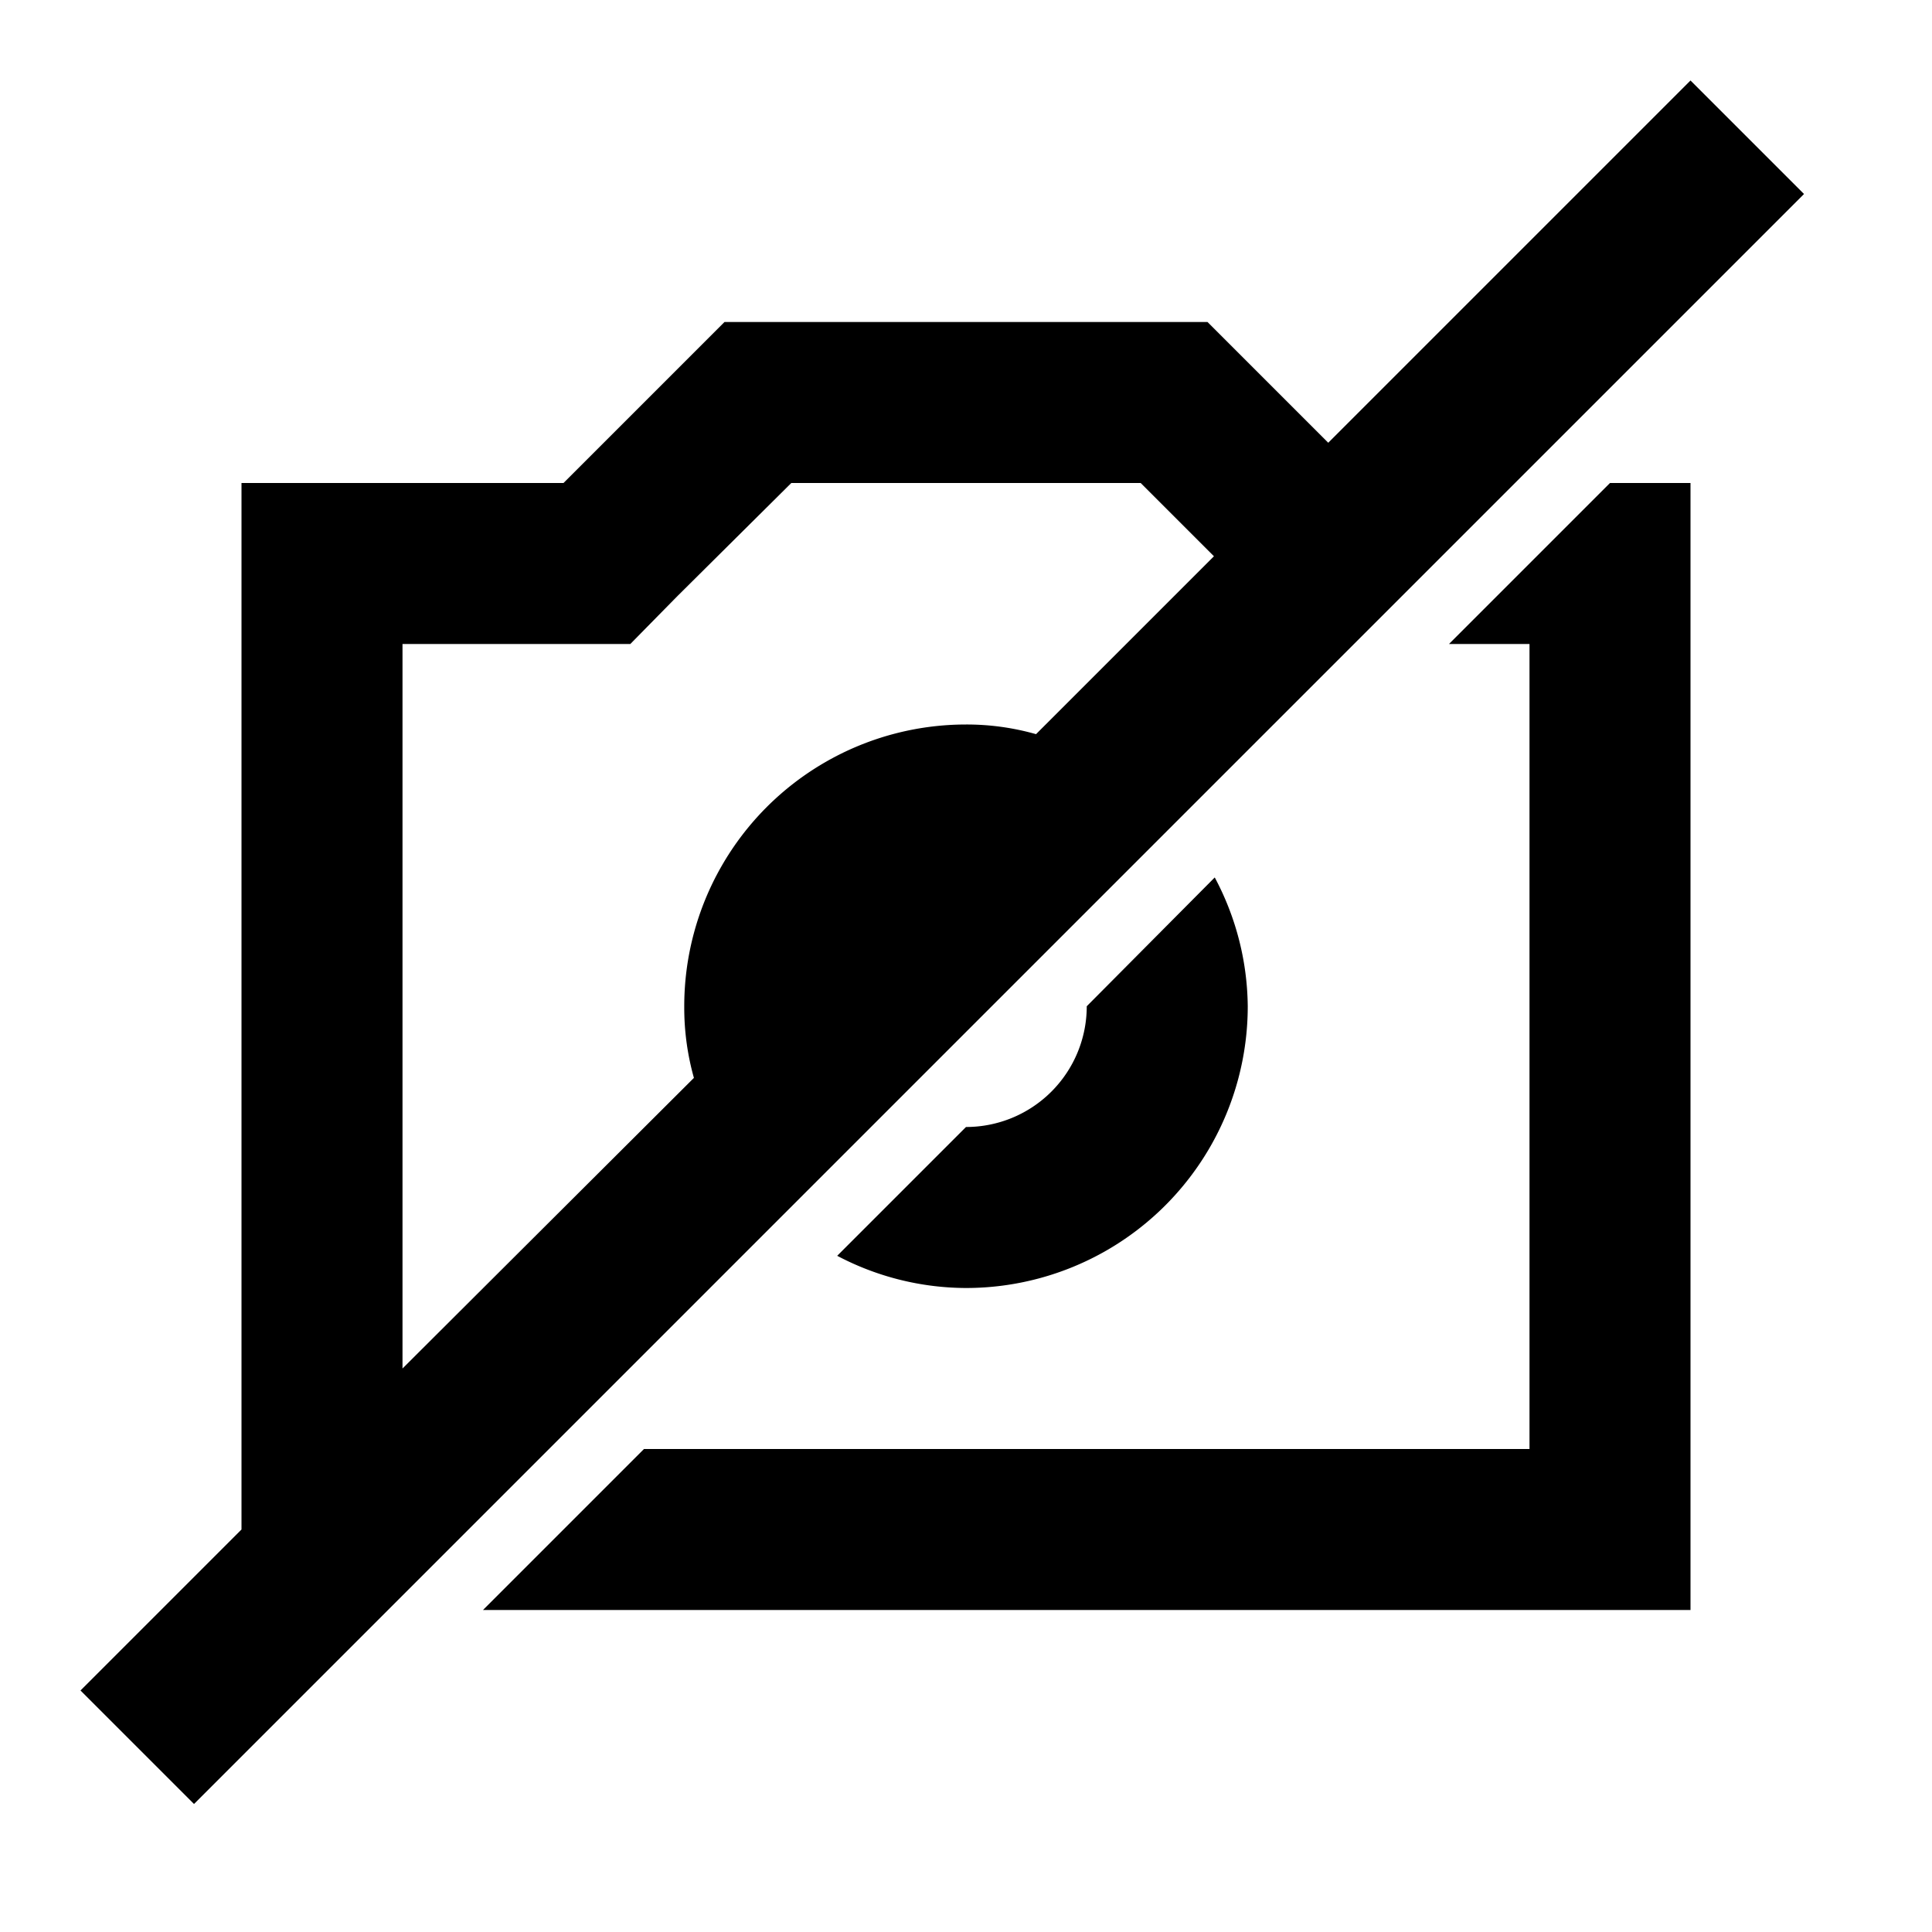 <svg id="Layer_1" data-name="Layer 1" xmlns="http://www.w3.org/2000/svg" viewBox="0 0 24 24"><title>Artboard 40_1</title><path d="M13.5,12.5h0l1.59-1.6a3.46,3.46,0,0,1,.41,1.6A3.5,3.5,0,0,1,12,16a3.45,3.45,0,0,1-1.6-.4L12,14h0A1.5,1.5,0,0,0,13.5,12.5ZM18,8h1V18H8L6,20H21V6H20Zm4.41-5.59-20,20L1,21l2-2V6H7L9,4h6l1.5,1.5L21,1ZM5,17l3.62-3.61a3.22,3.22,0,0,1-.12-.88A3.5,3.5,0,0,1,12,9a3.15,3.15,0,0,1,.87.12l2.21-2.21L14.17,6H9.83L8.41,7.41,7.83,8H5Z"/></svg>